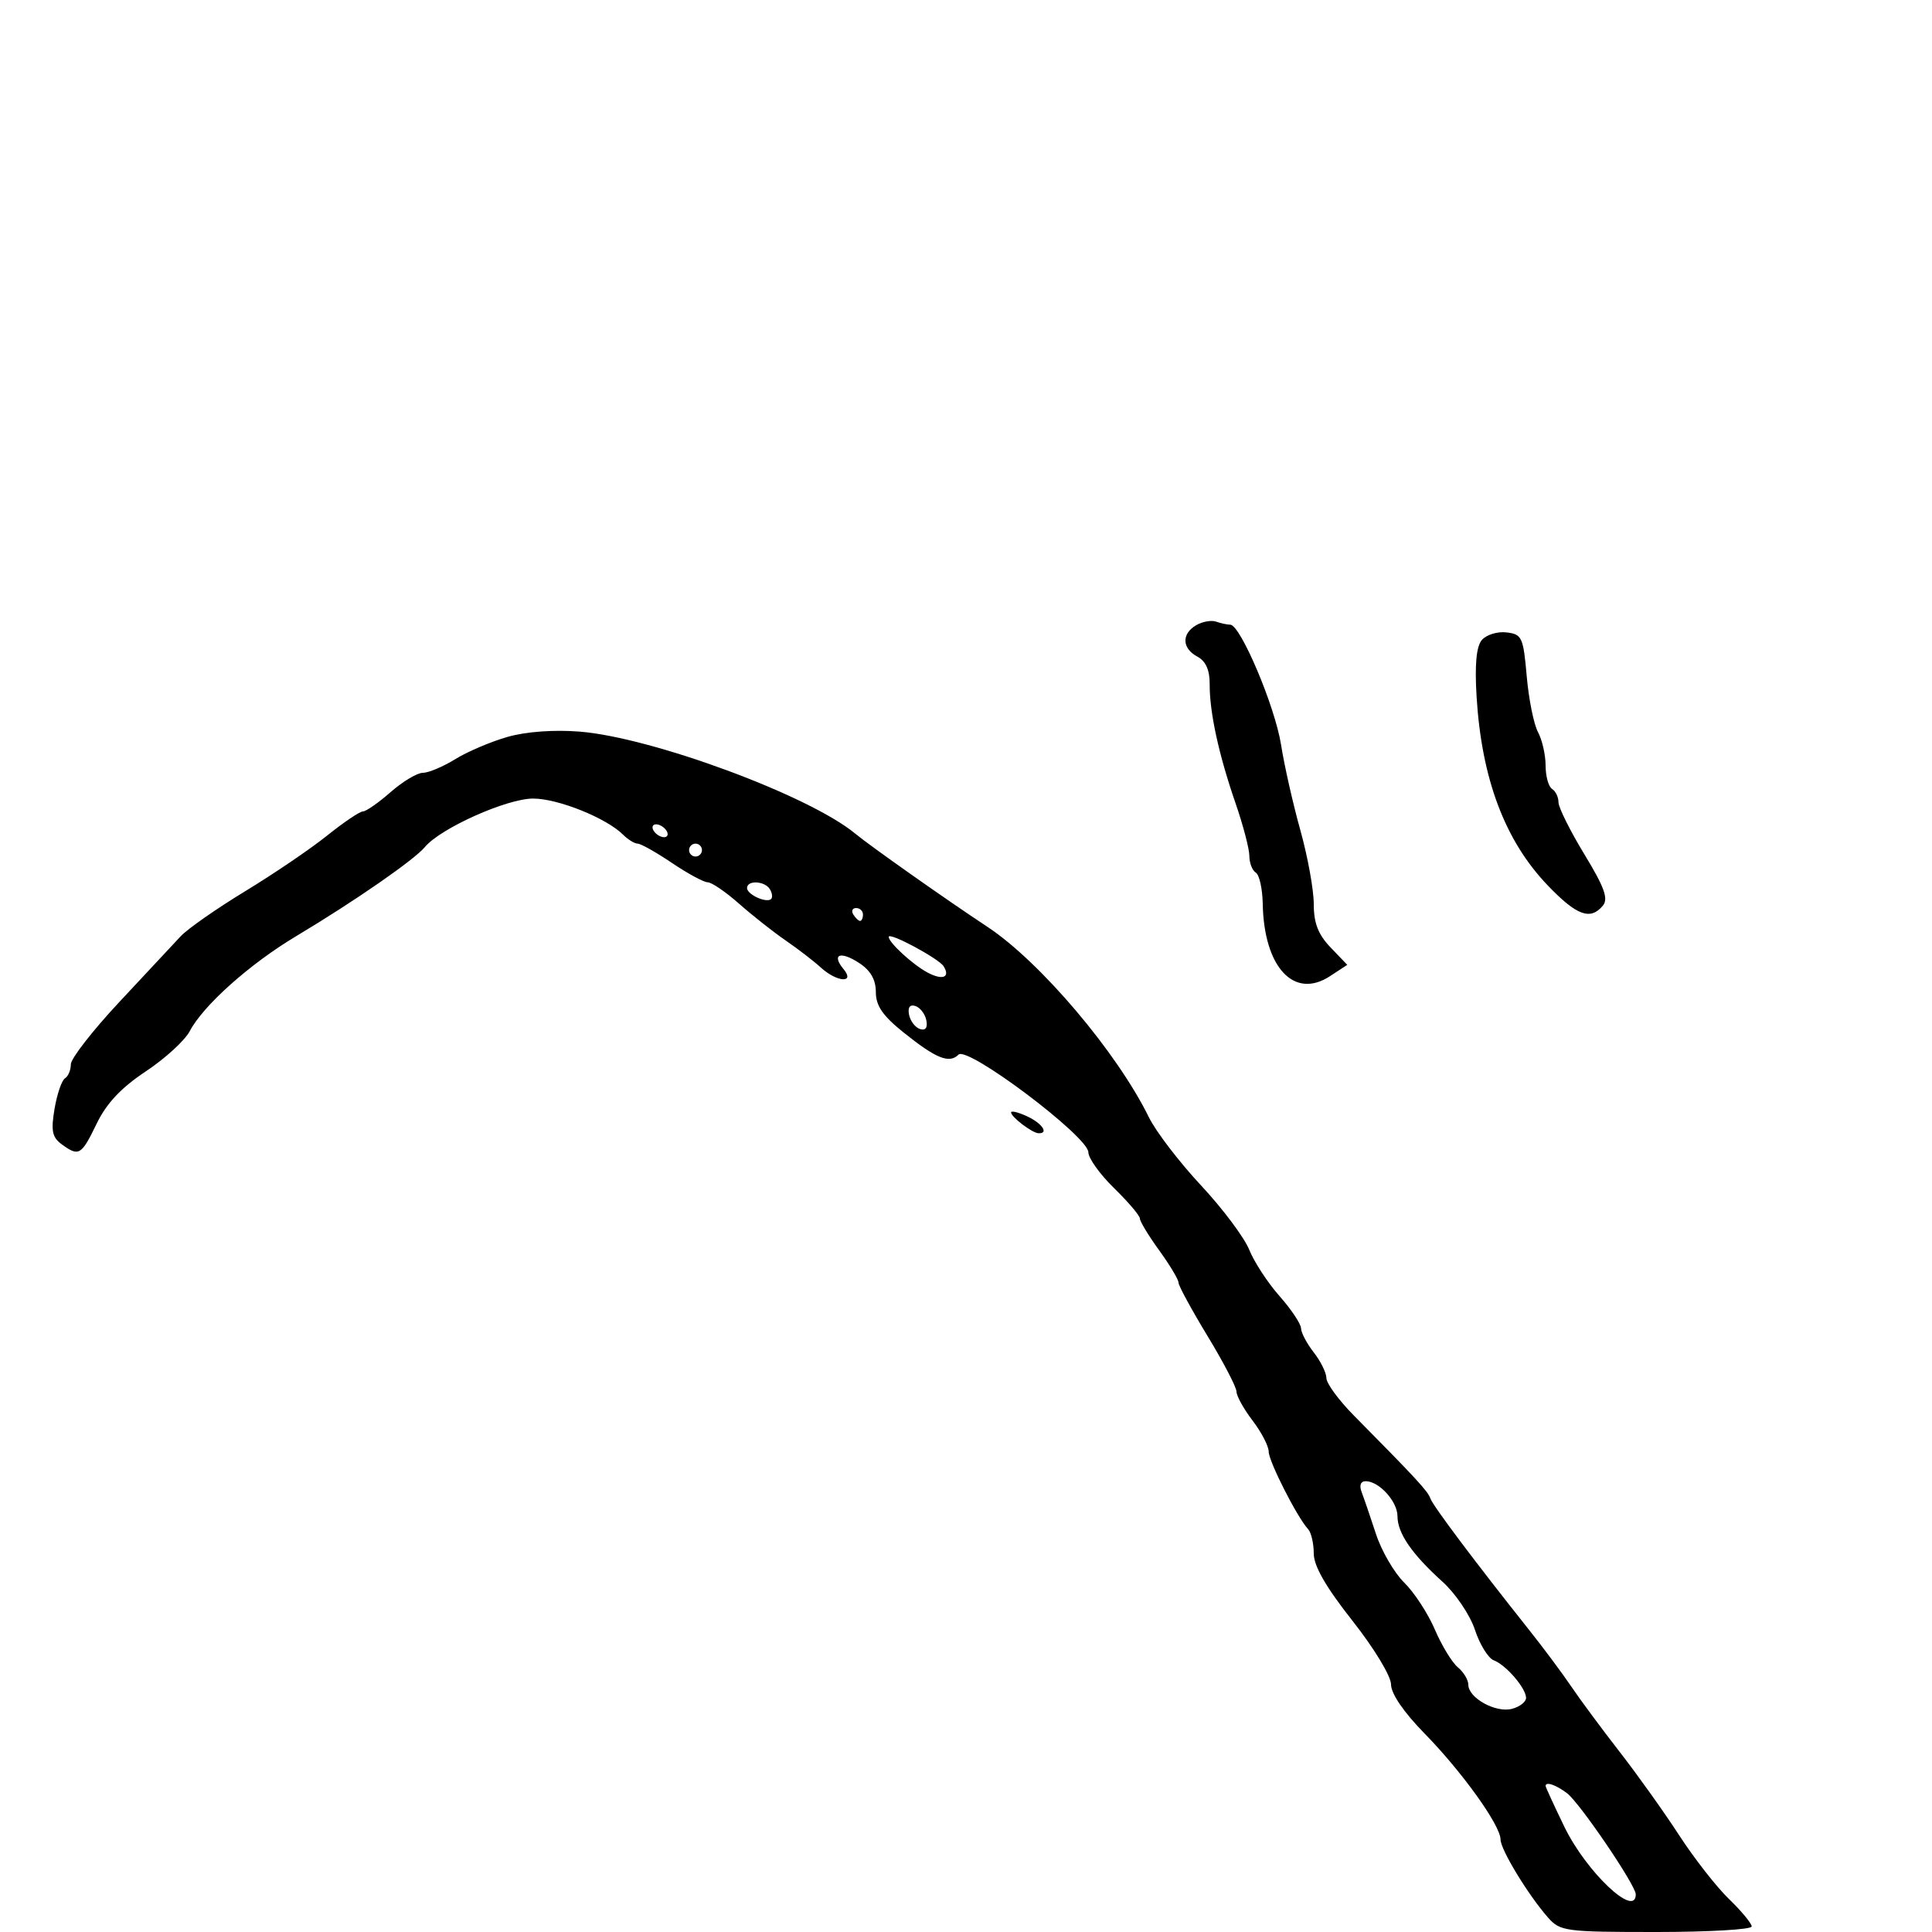 <svg xmlns="http://www.w3.org/2000/svg" width="300" height="300" viewBox="0 0 300 300" version="1.1">
	<path d="M 185.750 97.077 C 183.444 98.425, 183.526 100.676, 185.929 101.962 C 187.236 102.661, 187.852 104.044, 187.839 106.247 C 187.813 110.590, 189.238 117.151, 191.852 124.718 C 193.033 128.139, 194 131.825, 194 132.909 C 194 133.994, 194.450 135.160, 195 135.500 C 195.550 135.840, 196.034 138.004, 196.076 140.309 C 196.256 150.203, 200.929 155.242, 206.524 151.576 L 209.203 149.821 206.601 147.106 C 204.683 145.103, 204 143.337, 204 140.378 C 204 138.171, 203.065 133.020, 201.922 128.932 C 200.778 124.845, 199.428 118.863, 198.921 115.641 C 197.983 109.688, 192.613 97, 191.031 97 C 190.554 97, 189.564 96.787, 188.832 96.527 C 188.099 96.267, 186.713 96.514, 185.750 97.077 M 230.084 99.399 C 229.240 100.416, 228.983 103.252, 229.286 108.200 C 230.067 120.950, 233.686 130.550, 240.322 137.476 C 244.826 142.176, 246.958 142.960, 248.893 140.628 C 249.779 139.561, 249.140 137.788, 246.016 132.646 C 243.807 129.011, 242 125.380, 242 124.577 C 242 123.775, 241.550 122.840, 241 122.500 C 240.450 122.160, 240 120.529, 240 118.875 C 240 117.222, 239.469 114.886, 238.819 113.684 C 238.170 112.483, 237.382 108.575, 237.069 105 C 236.537 98.927, 236.330 98.480, 233.914 98.199 C 232.492 98.034, 230.768 98.574, 230.084 99.399 M 78.811 114.425 C 76.232 115.160, 72.579 116.715, 70.693 117.881 C 68.807 119.046, 66.545 120, 65.667 120 C 64.788 120, 62.532 121.350, 60.653 123 C 58.774 124.650, 56.837 126, 56.350 126 C 55.862 126, 53.361 127.688, 50.792 129.750 C 48.223 131.813, 42.492 135.704, 38.057 138.398 C 33.622 141.092, 29.115 144.242, 28.042 145.398 C 26.969 146.554, 22.696 151.132, 18.546 155.572 C 14.396 160.011, 11 164.372, 11 165.263 C 11 166.153, 10.589 167.136, 10.087 167.446 C 9.585 167.757, 8.857 169.888, 8.469 172.182 C 7.895 175.581, 8.100 176.600, 9.573 177.677 C 12.249 179.634, 12.620 179.416, 15.004 174.492 C 16.539 171.322, 18.803 168.910, 22.631 166.369 C 25.625 164.382, 28.697 161.573, 29.457 160.128 C 31.568 156.116, 38.778 149.679, 46 145.360 C 55.040 139.953, 64.315 133.531, 65.980 131.524 C 68.397 128.612, 78.698 124, 82.784 124 C 86.641 124, 94.165 127.022, 96.755 129.612 C 97.518 130.375, 98.538 131, 99.021 131 C 99.504 131, 101.900 132.350, 104.345 134 C 106.790 135.650, 109.286 137, 109.892 137 C 110.498 137, 112.683 138.492, 114.747 140.316 C 116.811 142.140, 120.075 144.715, 122 146.039 C 123.925 147.363, 126.372 149.245, 127.439 150.223 C 129.944 152.520, 132.848 152.727, 130.980 150.476 C 129.068 148.172, 130.492 147.621, 133.413 149.535 C 135.183 150.694, 136 152.120, 136 154.048 C 136 156.161, 137.063 157.719, 140.250 160.278 C 145.352 164.375, 147.397 165.203, 148.840 163.760 C 150.231 162.369, 169 176.493, 169 178.930 C 169 179.845, 170.800 182.352, 173 184.500 C 175.200 186.648, 177 188.768, 177 189.212 C 177 189.655, 178.350 191.881, 180 194.159 C 181.650 196.436, 183 198.690, 183 199.167 C 183 199.644, 185.025 203.370, 187.500 207.447 C 189.975 211.524, 192 215.412, 192 216.086 C 192 216.760, 193.125 218.786, 194.500 220.589 C 195.875 222.392, 197 224.556, 197 225.398 C 197 226.907, 201.417 235.600, 203.124 237.450 C 203.606 237.972, 204 239.672, 204 241.226 C 204 243.168, 205.877 246.433, 210 251.662 C 213.384 255.954, 216 260.273, 216 261.569 C 216 262.992, 217.984 265.891, 221.211 269.183 C 227.021 275.110, 233 283.448, 233 285.622 C 233 287.193, 237.282 294.239, 240.370 297.750 C 242.255 299.893, 243.053 300, 257.174 300 C 265.328 300, 272 299.613, 272 299.140 C 272 298.668, 270.419 296.755, 268.487 294.890 C 266.554 293.026, 263.074 288.575, 260.753 285 C 258.433 281.425, 254.276 275.598, 251.517 272.051 C 248.758 268.504, 245.375 263.937, 244 261.902 C 242.625 259.867, 239.700 255.938, 237.500 253.172 C 229.104 242.615, 222.485 233.802, 222.104 232.673 C 221.728 231.556, 219.991 229.674, 210.238 219.810 C 207.894 217.440, 205.972 214.825, 205.966 214 C 205.960 213.175, 205.076 211.375, 204 210 C 202.924 208.625, 202.034 206.939, 202.022 206.253 C 202.010 205.567, 200.506 203.317, 198.680 201.253 C 196.853 199.189, 194.737 195.949, 193.977 194.054 C 193.217 192.159, 189.844 187.659, 186.481 184.054 C 183.118 180.449, 179.484 175.700, 178.405 173.500 C 173.459 163.413, 161.523 149.332, 153.339 143.927 C 146.898 139.674, 135.145 131.385, 132.775 129.425 C 125.635 123.519, 101.248 114.499, 90 113.605 C 86.016 113.288, 81.685 113.605, 78.811 114.425 M 101.500 129 C 101.840 129.550, 102.568 130, 103.118 130 C 103.668 130, 103.840 129.550, 103.500 129 C 103.160 128.450, 102.432 128, 101.882 128 C 101.332 128, 101.160 128.450, 101.500 129 M 107 132 C 107 132.550, 107.450 133, 108 133 C 108.550 133, 109 132.550, 109 132 C 109 131.450, 108.550 131, 108 131 C 107.450 131, 107 131.450, 107 132 M 116 137.893 C 116 138.907, 119.046 140.288, 119.743 139.590 C 119.995 139.339, 119.904 138.653, 119.541 138.067 C 118.743 136.776, 116 136.641, 116 137.893 M 132.500 142 C 132.840 142.550, 133.316 143, 133.559 143 C 133.802 143, 134 142.550, 134 142 C 134 141.450, 133.523 141, 132.941 141 C 132.359 141, 132.160 141.450, 132.500 142 M 138 145.480 C 138 146.358, 141.725 149.783, 144.010 151.005 C 146.350 152.258, 147.603 151.785, 146.532 150.052 C 145.783 148.839, 138 144.668, 138 145.480 M 141.154 157.552 C 141.345 158.532, 142.105 159.536, 142.846 159.782 C 143.706 160.069, 144.066 159.588, 143.846 158.448 C 143.655 157.468, 142.895 156.464, 142.154 156.218 C 141.294 155.931, 140.934 156.412, 141.154 157.552 M 157 172.734 C 157 173.438, 160.270 175.927, 161.250 175.968 C 162.911 176.039, 161.833 174.430, 159.492 173.344 C 158.121 172.708, 157 172.434, 157 172.734 M 211.437 231.695 C 211.794 232.628, 212.793 235.549, 213.656 238.186 C 214.518 240.824, 216.493 244.224, 218.043 245.741 C 219.593 247.258, 221.731 250.531, 222.794 253.014 C 223.857 255.497, 225.463 258.140, 226.363 258.887 C 227.264 259.634, 228 260.854, 228 261.599 C 228 263.656, 232.250 266.009, 234.772 265.349 C 235.998 265.029, 236.985 264.257, 236.967 263.633 C 236.922 262.095, 233.857 258.539, 231.945 257.808 C 231.090 257.480, 229.774 255.347, 229.022 253.066 C 228.265 250.774, 226.013 247.438, 223.986 245.606 C 219.222 241.302, 217 238.067, 217 235.432 C 217 233.145, 214.143 230, 212.064 230 C 211.273 230, 211.034 230.646, 211.437 231.695 M 240 277.323 C 240 277.500, 241.311 280.353, 242.914 283.662 C 246.311 290.674, 254 297.947, 254 294.148 C 254 292.742, 245.301 279.945, 243.330 278.451 C 241.608 277.146, 240 276.601, 240 277.323" stroke="none" fill="black" fill-rule="evenodd"/>
</svg>
